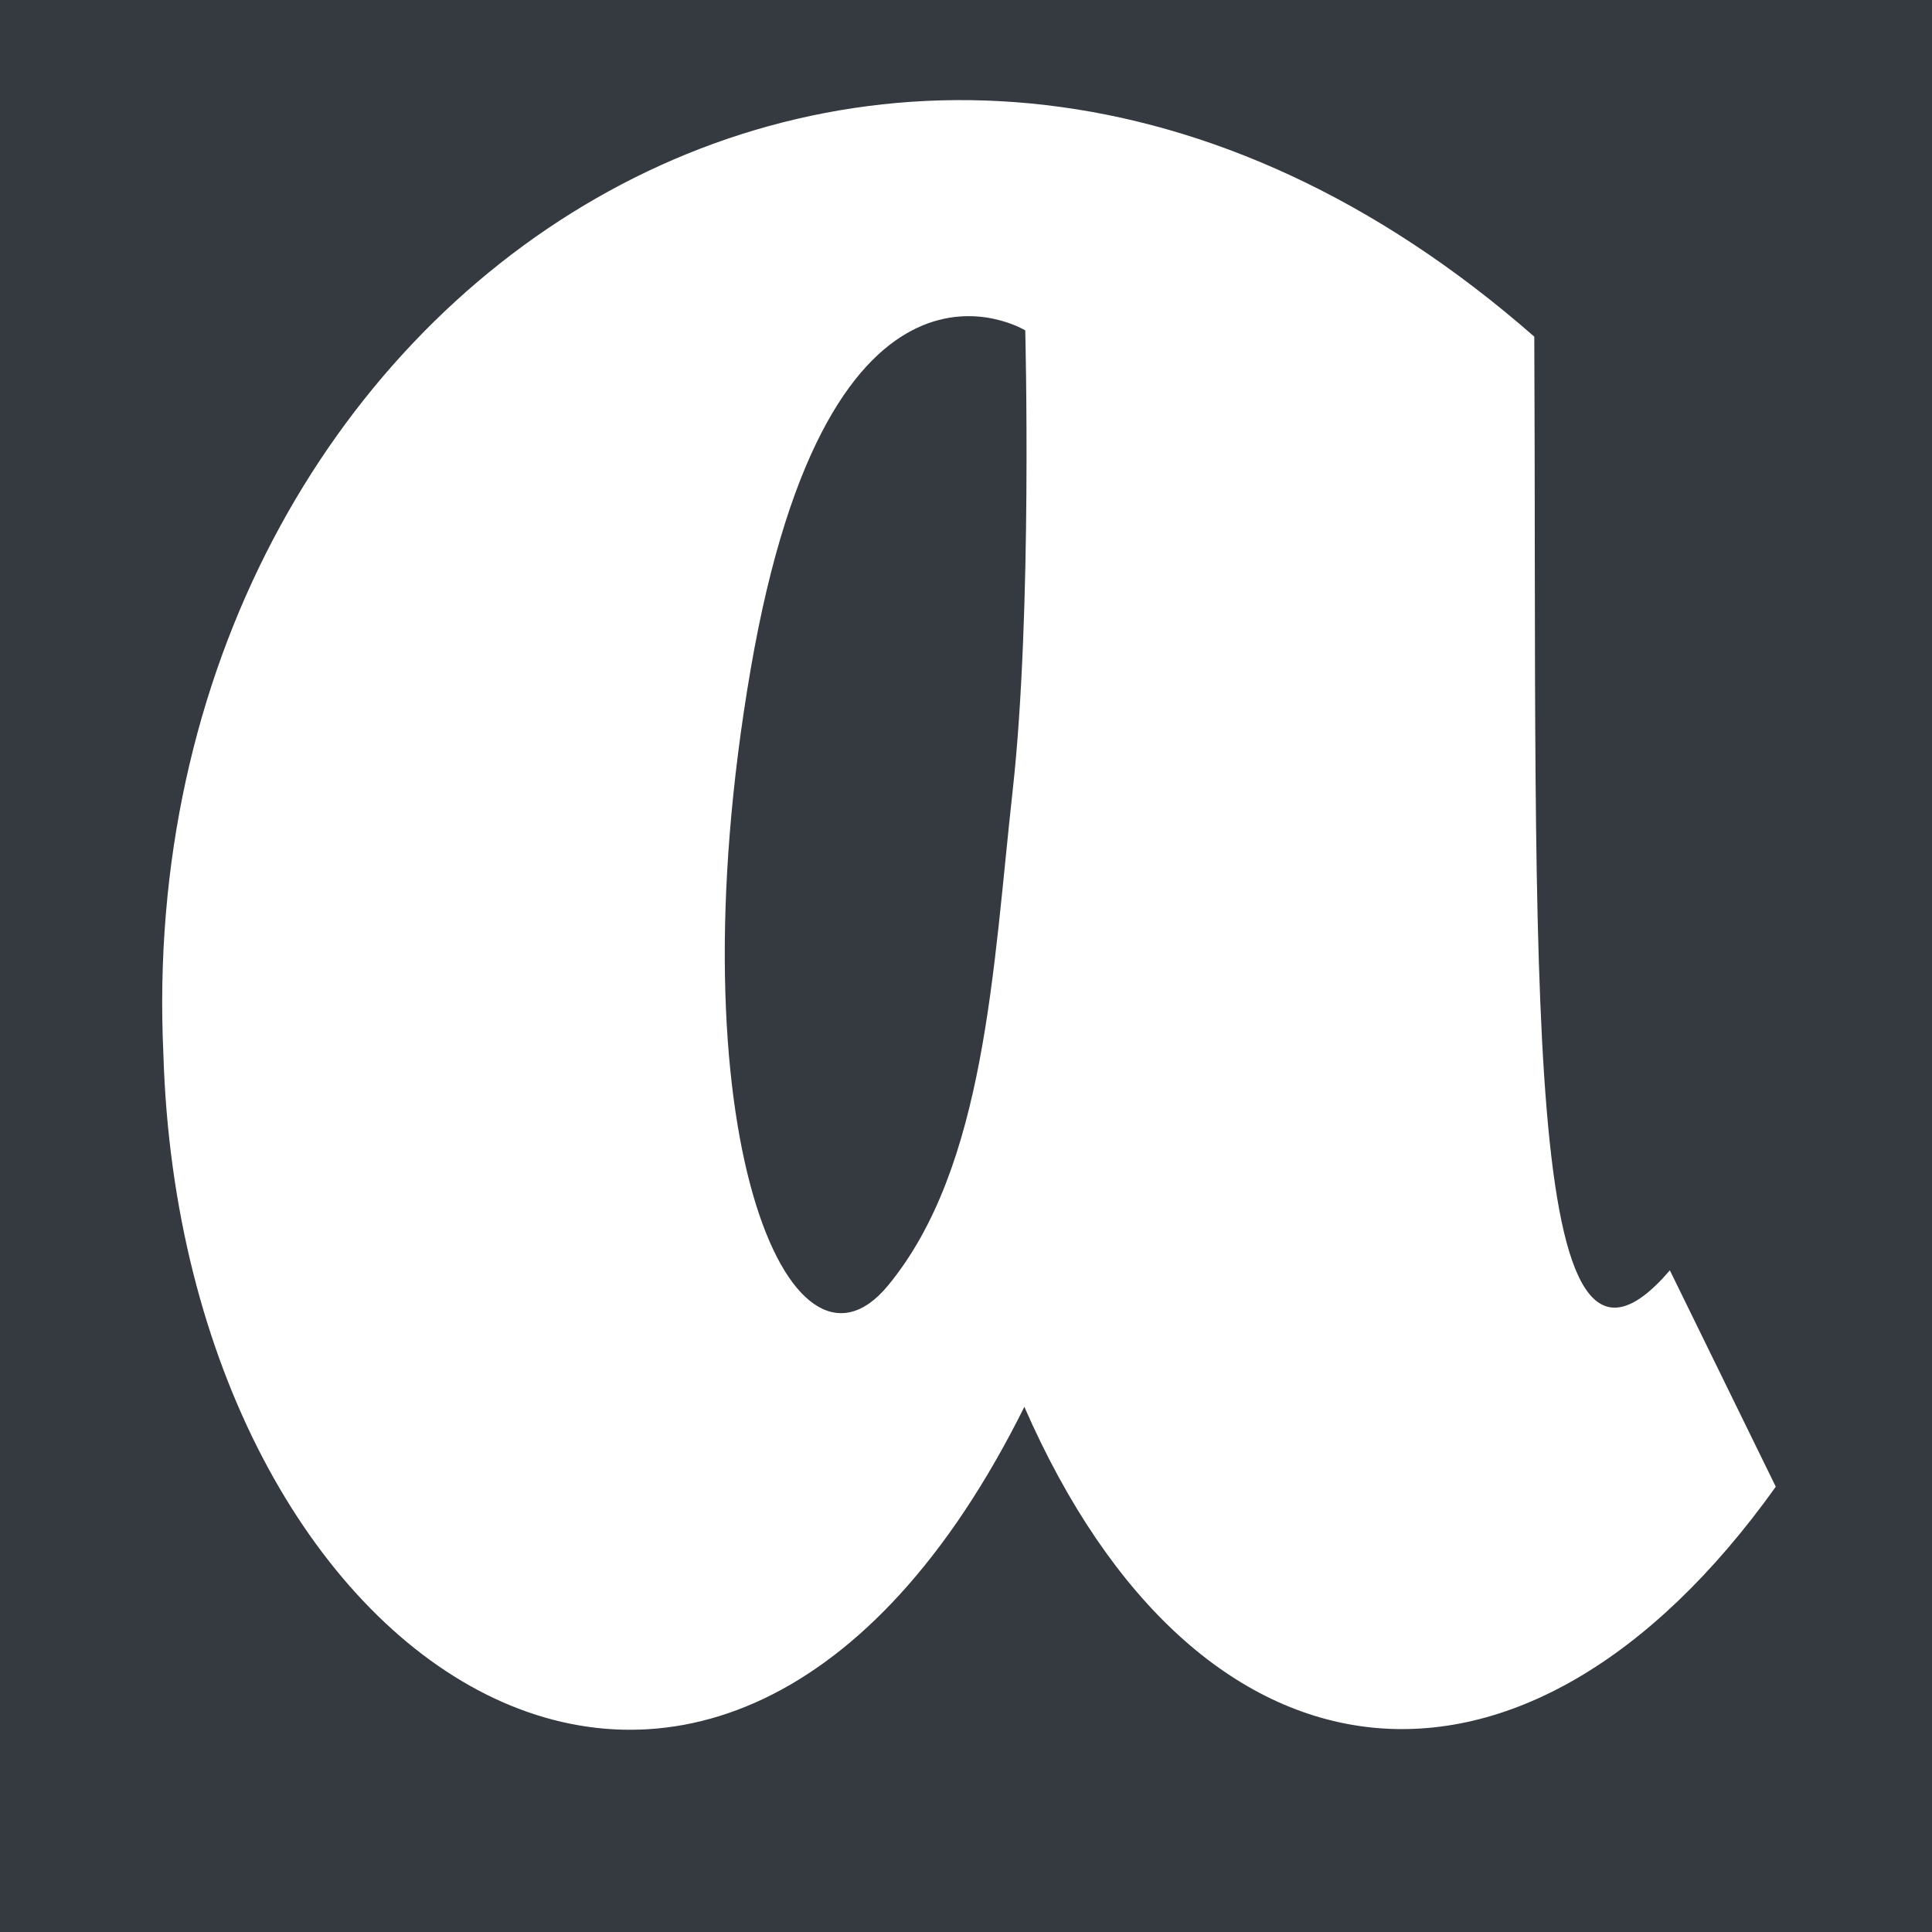 <svg id="Layer_1" data-name="Layer 1" xmlns="http://www.w3.org/2000/svg" viewBox="0 0 2000 2000"><defs><style>.cls-1{fill:#343a40;}.cls-2{fill:#fff;}</style></defs><title>fiverr5a</title><rect class="cls-1" width="2000" height="2000"/><path class="cls-2" d="M1588.29,348.51c3.18,664.68-15.62,1148.46,140.34,966.54l109.66,224c-260.22,364.31-598.5,327.77-777.88-82.71-316.91,637.55-871.75,277.88-891.26-364.78C132,297.4,928.08-230.19,1588.29,348.51Zm-527-6.51S858.74,217.47,777,693.31s40.89,760.22,142.19,637.55,108.74-329,129.18-513S1061.34,342,1061.34,342Z"/></svg>